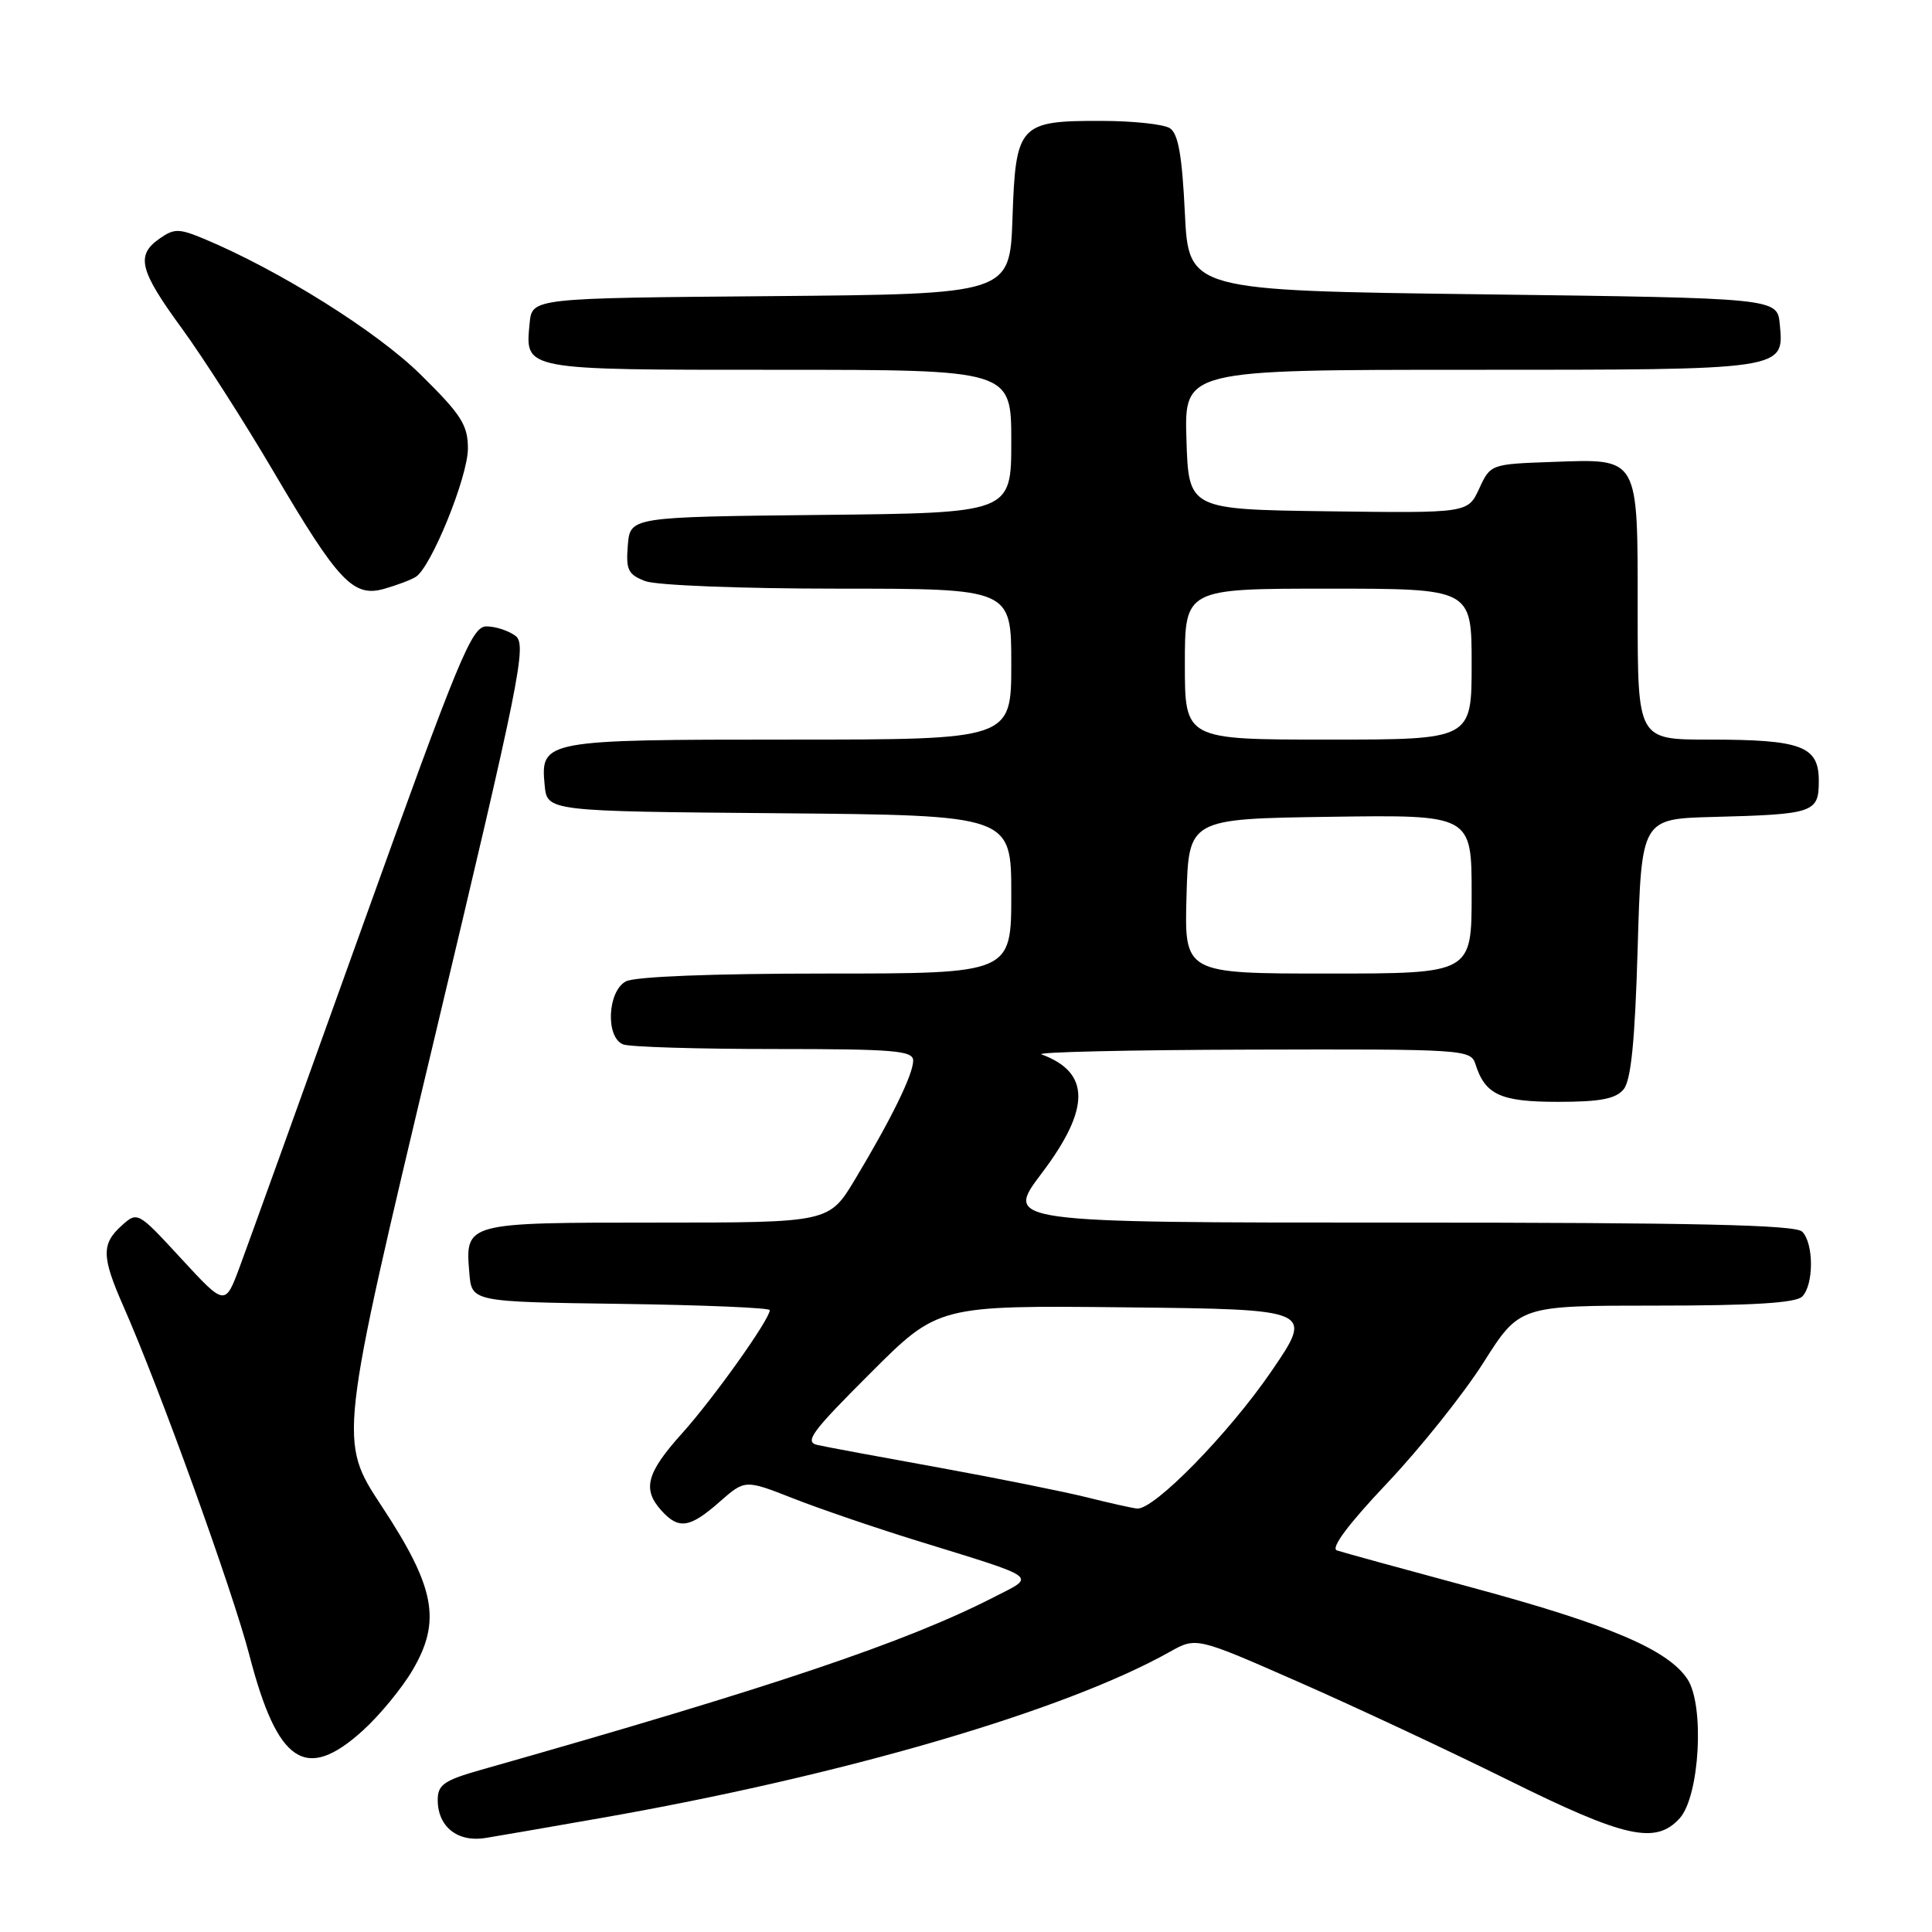 <?xml version="1.0" encoding="UTF-8" standalone="no"?>
<!DOCTYPE svg PUBLIC "-//W3C//DTD SVG 1.1//EN" "http://www.w3.org/Graphics/SVG/1.1/DTD/svg11.dtd" >
<svg xmlns="http://www.w3.org/2000/svg" xmlns:xlink="http://www.w3.org/1999/xlink" version="1.1" viewBox="0 0 256 256">
 <g >
 <path fill="currentColor"
d=" M 79.50 240.92 C 111.66 235.29 141.07 226.70 155.00 218.88 C 158.51 216.91 158.51 216.91 172.00 222.84 C 179.43 226.10 191.97 231.97 199.87 235.88 C 215.32 243.54 219.39 244.44 222.57 240.93 C 225.21 238.00 225.89 226.00 223.60 222.50 C 221.03 218.60 213.25 215.28 195.20 210.40 C 186.01 207.92 177.89 205.69 177.15 205.44 C 176.28 205.15 178.64 201.98 183.79 196.54 C 188.19 191.89 193.94 184.69 196.57 180.54 C 201.35 173.00 201.35 173.00 219.47 173.00 C 232.24 173.00 237.95 172.65 238.80 171.80 C 240.35 170.25 240.35 164.75 238.80 163.20 C 237.90 162.30 224.65 162.00 185.34 162.00 C 133.08 162.00 133.08 162.00 138.04 155.45 C 144.51 146.89 144.50 142.10 138.00 139.71 C 137.18 139.41 149.63 139.12 165.68 139.08 C 193.99 139.00 194.88 139.06 195.50 140.99 C 196.79 145.07 198.82 146.00 206.45 146.00 C 212.02 146.00 214.08 145.61 215.13 144.35 C 216.12 143.15 216.64 138.02 217.00 125.60 C 217.50 108.50 217.50 108.50 227.00 108.25 C 240.39 107.90 241.00 107.69 241.00 103.46 C 241.00 98.85 238.72 98.00 226.43 98.00 C 217.00 98.00 217.00 98.00 217.00 81.07 C 217.00 60.29 217.29 60.80 205.64 61.21 C 197.54 61.50 197.49 61.51 196.00 64.75 C 194.50 67.99 194.50 67.99 176.00 67.75 C 157.50 67.50 157.50 67.50 157.21 58.25 C 156.92 49.00 156.92 49.00 194.77 49.00 C 236.73 49.00 236.41 49.05 235.83 42.96 C 235.50 39.50 235.50 39.50 196.50 39.00 C 157.50 38.50 157.50 38.50 157.00 28.21 C 156.63 20.56 156.12 17.68 155.00 16.98 C 154.18 16.46 150.10 16.02 145.94 16.02 C 135.04 15.99 134.58 16.50 134.16 28.90 C 133.81 38.97 133.81 38.97 102.16 39.24 C 70.50 39.50 70.50 39.50 70.18 42.82 C 69.58 49.09 69.08 49.00 103.12 49.00 C 134.00 49.00 134.00 49.00 134.00 58.48 C 134.00 67.97 134.00 67.97 108.75 68.23 C 83.50 68.50 83.50 68.50 83.19 72.25 C 82.92 75.51 83.22 76.13 85.50 77.00 C 86.97 77.56 98.22 78.00 111.07 78.00 C 134.00 78.00 134.00 78.00 134.00 88.00 C 134.00 98.00 134.00 98.00 104.69 98.00 C 72.03 98.00 71.60 98.08 72.17 104.04 C 72.50 107.50 72.50 107.50 103.25 107.76 C 134.00 108.03 134.00 108.03 134.00 118.51 C 134.00 129.00 134.00 129.00 109.43 129.00 C 94.41 129.00 84.12 129.40 82.93 130.04 C 80.48 131.35 80.22 137.49 82.58 138.39 C 83.45 138.73 92.45 139.00 102.58 139.00 C 118.50 139.00 121.00 139.21 121.00 140.54 C 121.00 142.36 118.10 148.28 113.31 156.25 C 109.86 162.00 109.86 162.00 87.05 162.00 C 61.61 162.00 61.63 161.99 62.19 168.68 C 62.50 172.50 62.50 172.50 82.25 172.77 C 93.11 172.92 102.00 173.29 102.00 173.60 C 102.00 174.82 94.56 185.27 90.40 189.90 C 85.65 195.18 85.08 197.32 87.65 200.17 C 89.94 202.69 91.39 202.48 95.33 199.02 C 98.72 196.04 98.72 196.04 105.11 198.55 C 108.62 199.93 116.00 202.45 121.50 204.15 C 137.97 209.24 137.31 208.76 131.72 211.62 C 120.03 217.61 102.41 223.54 63.75 234.51 C 58.84 235.90 58.00 236.49 58.00 238.50 C 58.00 242.05 60.63 244.15 64.35 243.54 C 66.08 243.26 72.90 242.08 79.50 240.92 Z  M 48.05 229.33 C 50.28 227.32 53.27 223.69 54.68 221.28 C 58.50 214.76 57.66 210.33 50.56 199.55 C 44.86 190.89 44.86 190.89 57.42 138.19 C 68.96 89.78 69.84 85.40 68.30 84.25 C 67.37 83.56 65.64 83.00 64.45 83.00 C 62.51 83.00 60.84 87.04 48.02 122.75 C 40.18 144.61 32.87 164.88 31.79 167.79 C 29.83 173.08 29.83 173.08 24.03 166.79 C 18.25 160.52 18.23 160.51 16.12 162.40 C 13.42 164.84 13.46 166.52 16.37 173.13 C 21.15 183.97 30.82 210.75 33.05 219.34 C 36.78 233.68 40.50 236.16 48.05 229.33 Z  M 55.09 76.44 C 57.12 75.19 62.00 63.18 62.00 59.43 C 62.00 56.32 61.13 54.95 55.75 49.65 C 49.92 43.89 36.89 35.74 26.90 31.59 C 23.70 30.27 23.06 30.27 21.15 31.61 C 17.97 33.83 18.46 35.80 24.10 43.52 C 26.90 47.36 32.37 55.90 36.25 62.50 C 44.86 77.13 46.82 79.20 50.95 78.01 C 52.59 77.54 54.46 76.84 55.09 76.44 Z  M 144.00 198.40 C 140.97 197.65 132.20 195.88 124.50 194.48 C 116.80 193.09 109.54 191.74 108.37 191.48 C 106.53 191.09 107.46 189.81 115.28 182.00 C 124.30 172.97 124.30 172.97 149.19 173.23 C 174.08 173.50 174.08 173.50 168.44 181.74 C 162.81 189.96 152.89 200.10 150.67 199.89 C 150.03 199.83 147.03 199.16 144.00 198.40 Z  M 157.22 118.75 C 157.50 108.50 157.50 108.50 176.25 108.23 C 195.00 107.96 195.00 107.96 195.00 118.48 C 195.00 129.00 195.00 129.00 175.97 129.00 C 156.93 129.00 156.93 129.00 157.22 118.75 Z  M 157.00 88.00 C 157.00 78.00 157.00 78.00 176.00 78.00 C 195.00 78.00 195.00 78.00 195.00 88.00 C 195.00 98.00 195.00 98.00 176.00 98.00 C 157.00 98.00 157.00 98.00 157.00 88.00 Z "/>
</g>
</svg>